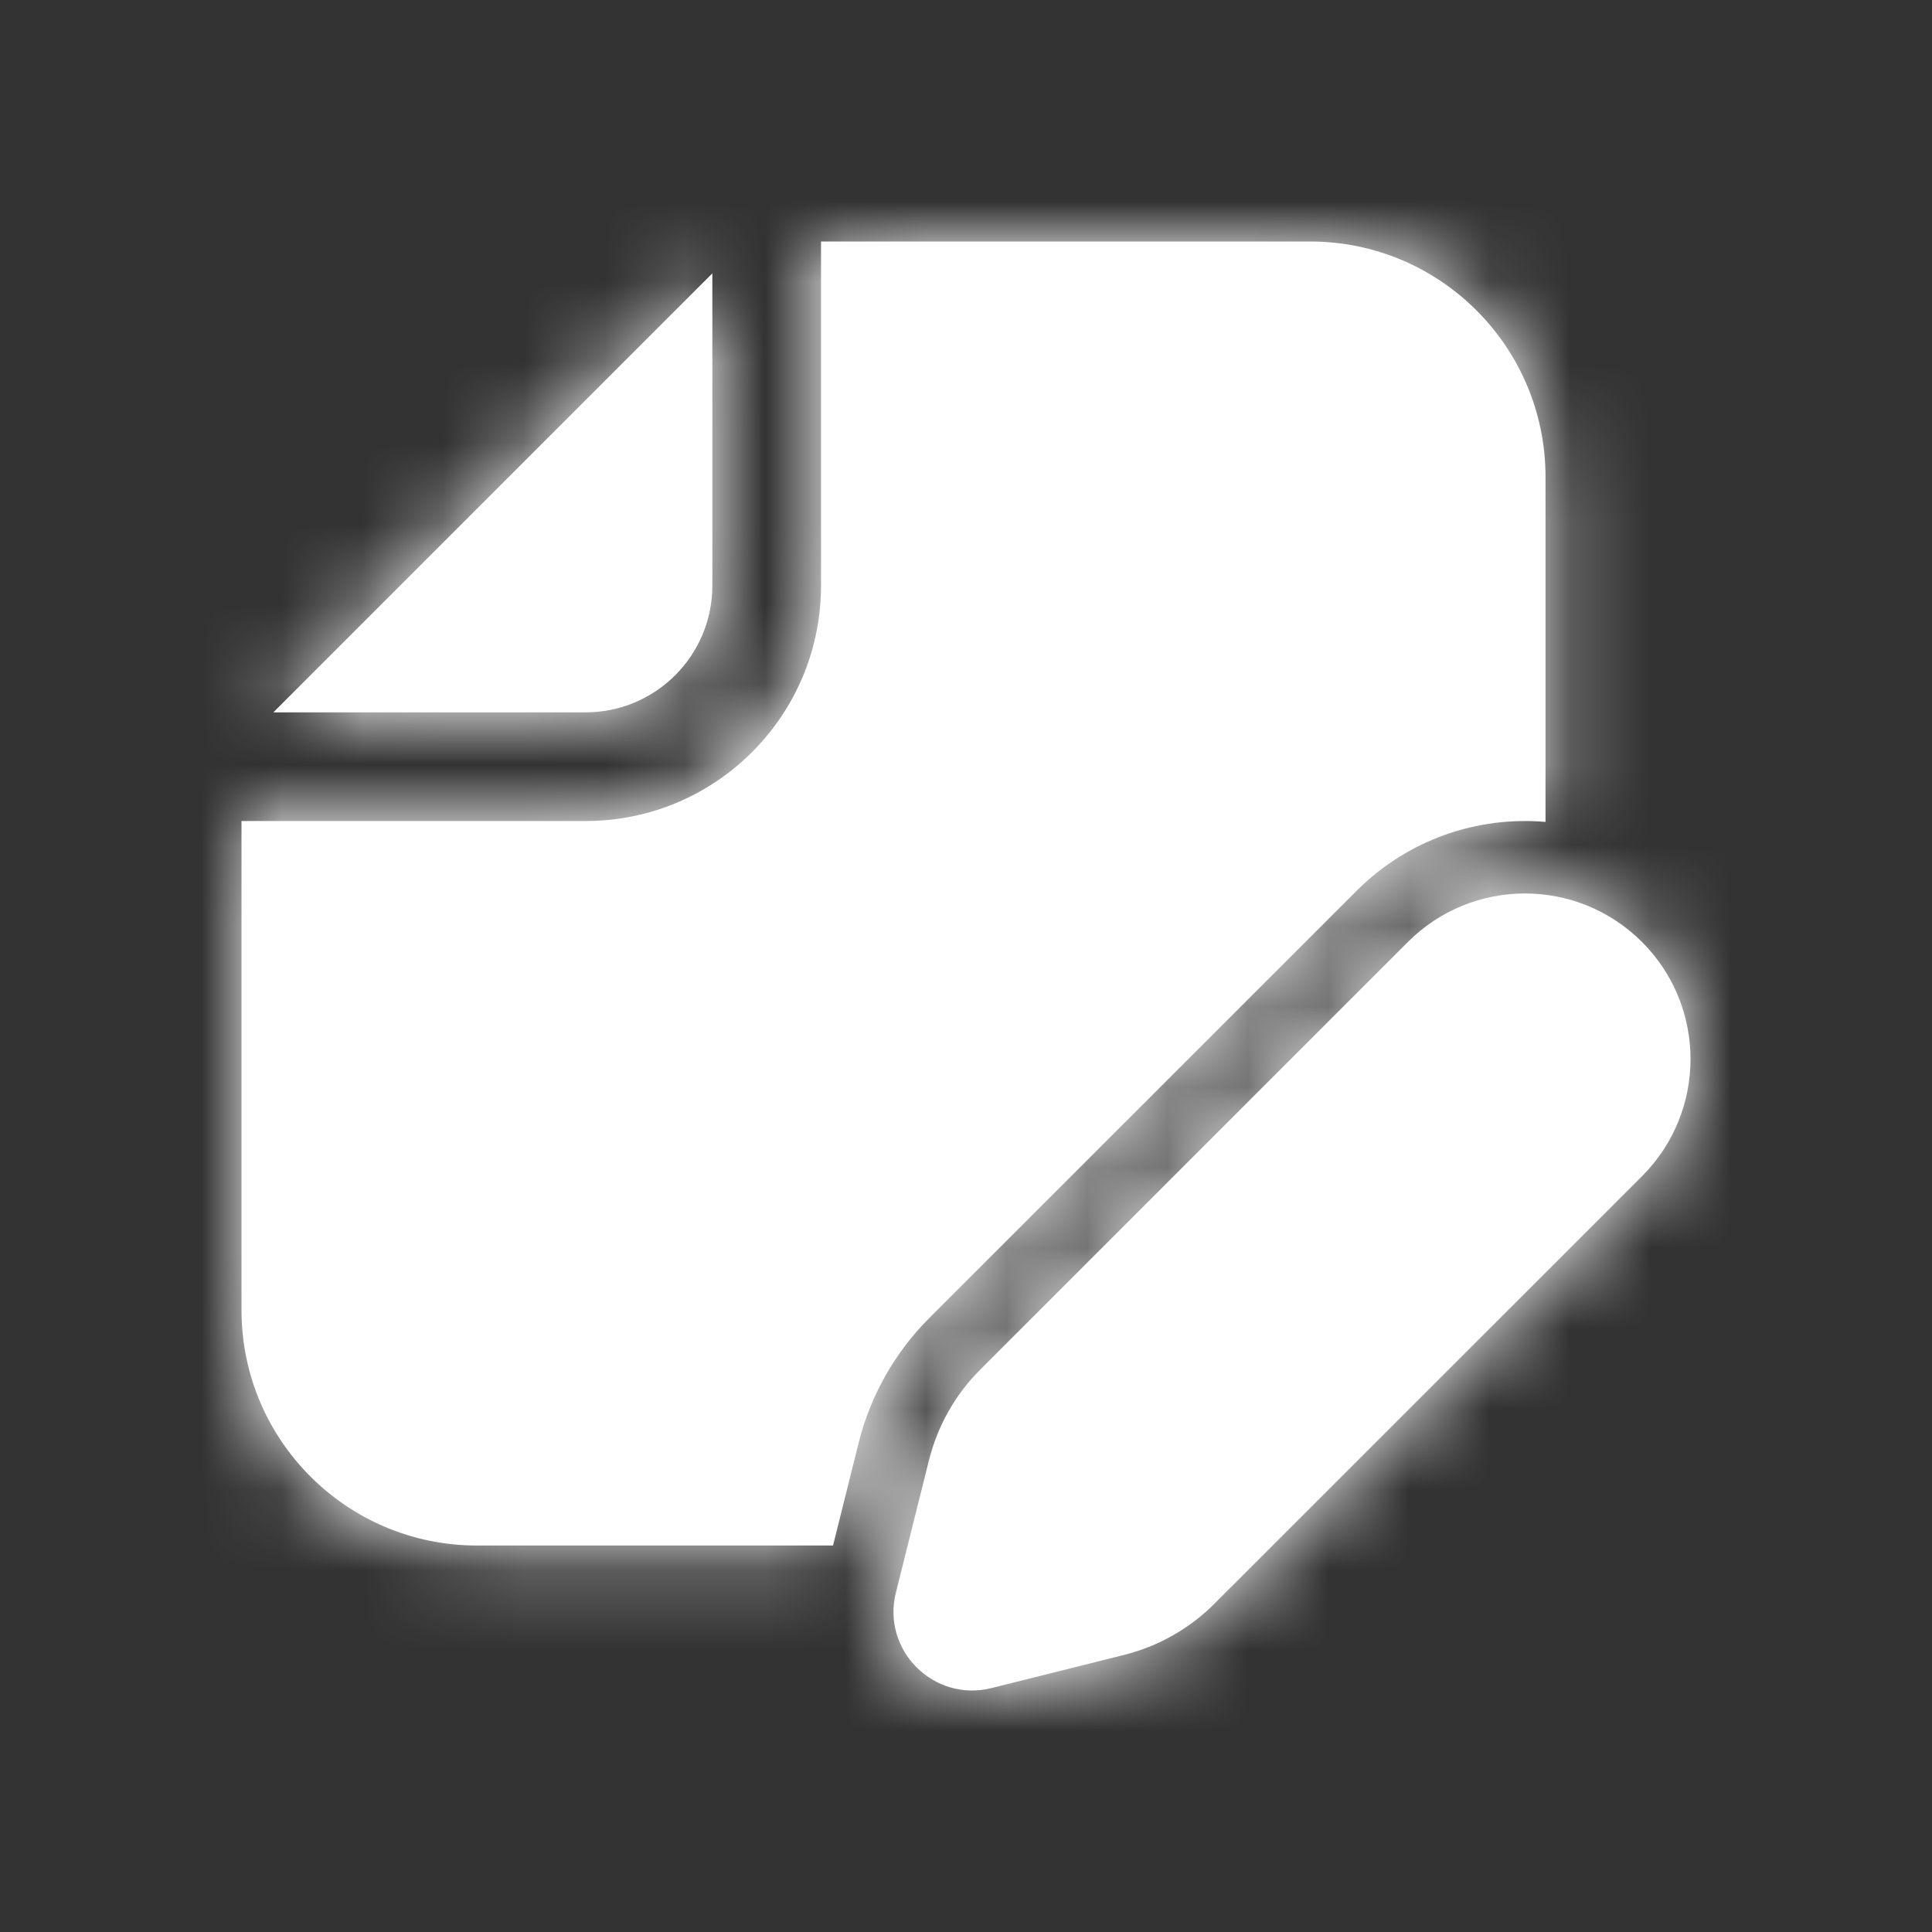 <svg width="24" height="24" viewBox="0 0 24 24" fill="none" xmlns="http://www.w3.org/2000/svg">
<rect x="0" y="0" width="24" height="24" fill="#333333" stroke="none"/>
<path d="M3 16.274C3 17.889 4.309 19.199 5.925 19.199H10.348L10.668 17.918C10.814 17.335 11.116 16.802 11.54 16.377L16.852 11.066C17.495 10.423 18.359 10.138 19.199 10.21V5.925C19.199 4.309 17.889 3 16.274 3H10.199V7.275C10.199 8.89 8.89 10.199 7.275 10.199H3V16.274ZM8.849 3.396L3.396 8.849H7.275C8.144 8.849 8.849 8.144 8.849 7.275V3.396ZM17.489 11.702L12.177 17.014C11.867 17.323 11.648 17.711 11.541 18.136L11.129 19.784C10.95 20.5 11.599 21.149 12.316 20.97L13.963 20.558C14.388 20.452 14.776 20.232 15.086 19.922L20.398 14.611C21.201 13.807 21.201 12.505 20.398 11.702C19.594 10.898 18.292 10.898 17.489 11.702Z" fill="white"/>
<mask id="mask0_3850_4887" style="mask-type:luminance" maskUnits="userSpaceOnUse" x="3" y="3" width="18" height="18">
<path d="M3 16.274C3 17.889 4.309 19.199 5.925 19.199H10.348L10.668 17.918C10.814 17.335 11.116 16.802 11.54 16.377L16.852 11.066C17.495 10.423 18.359 10.138 19.199 10.21V5.925C19.199 4.309 17.889 3 16.274 3H10.199V7.275C10.199 8.89 8.89 10.199 7.275 10.199H3V16.274ZM8.849 3.396L3.396 8.849H7.275C8.144 8.849 8.849 8.144 8.849 7.275V3.396ZM17.489 11.702L12.177 17.014C11.867 17.323 11.648 17.711 11.541 18.136L11.129 19.784C10.95 20.5 11.599 21.149 12.316 20.97L13.963 20.558C14.388 20.452 14.776 20.232 15.086 19.922L20.398 14.611C21.201 13.807 21.201 12.505 20.398 11.702C19.594 10.898 18.292 10.898 17.489 11.702Z" fill="white"/>
</mask>
<g mask="url(#mask0_3850_4887)">
<rect width="24" height="24" fill="white"/>
</g>
</svg>
